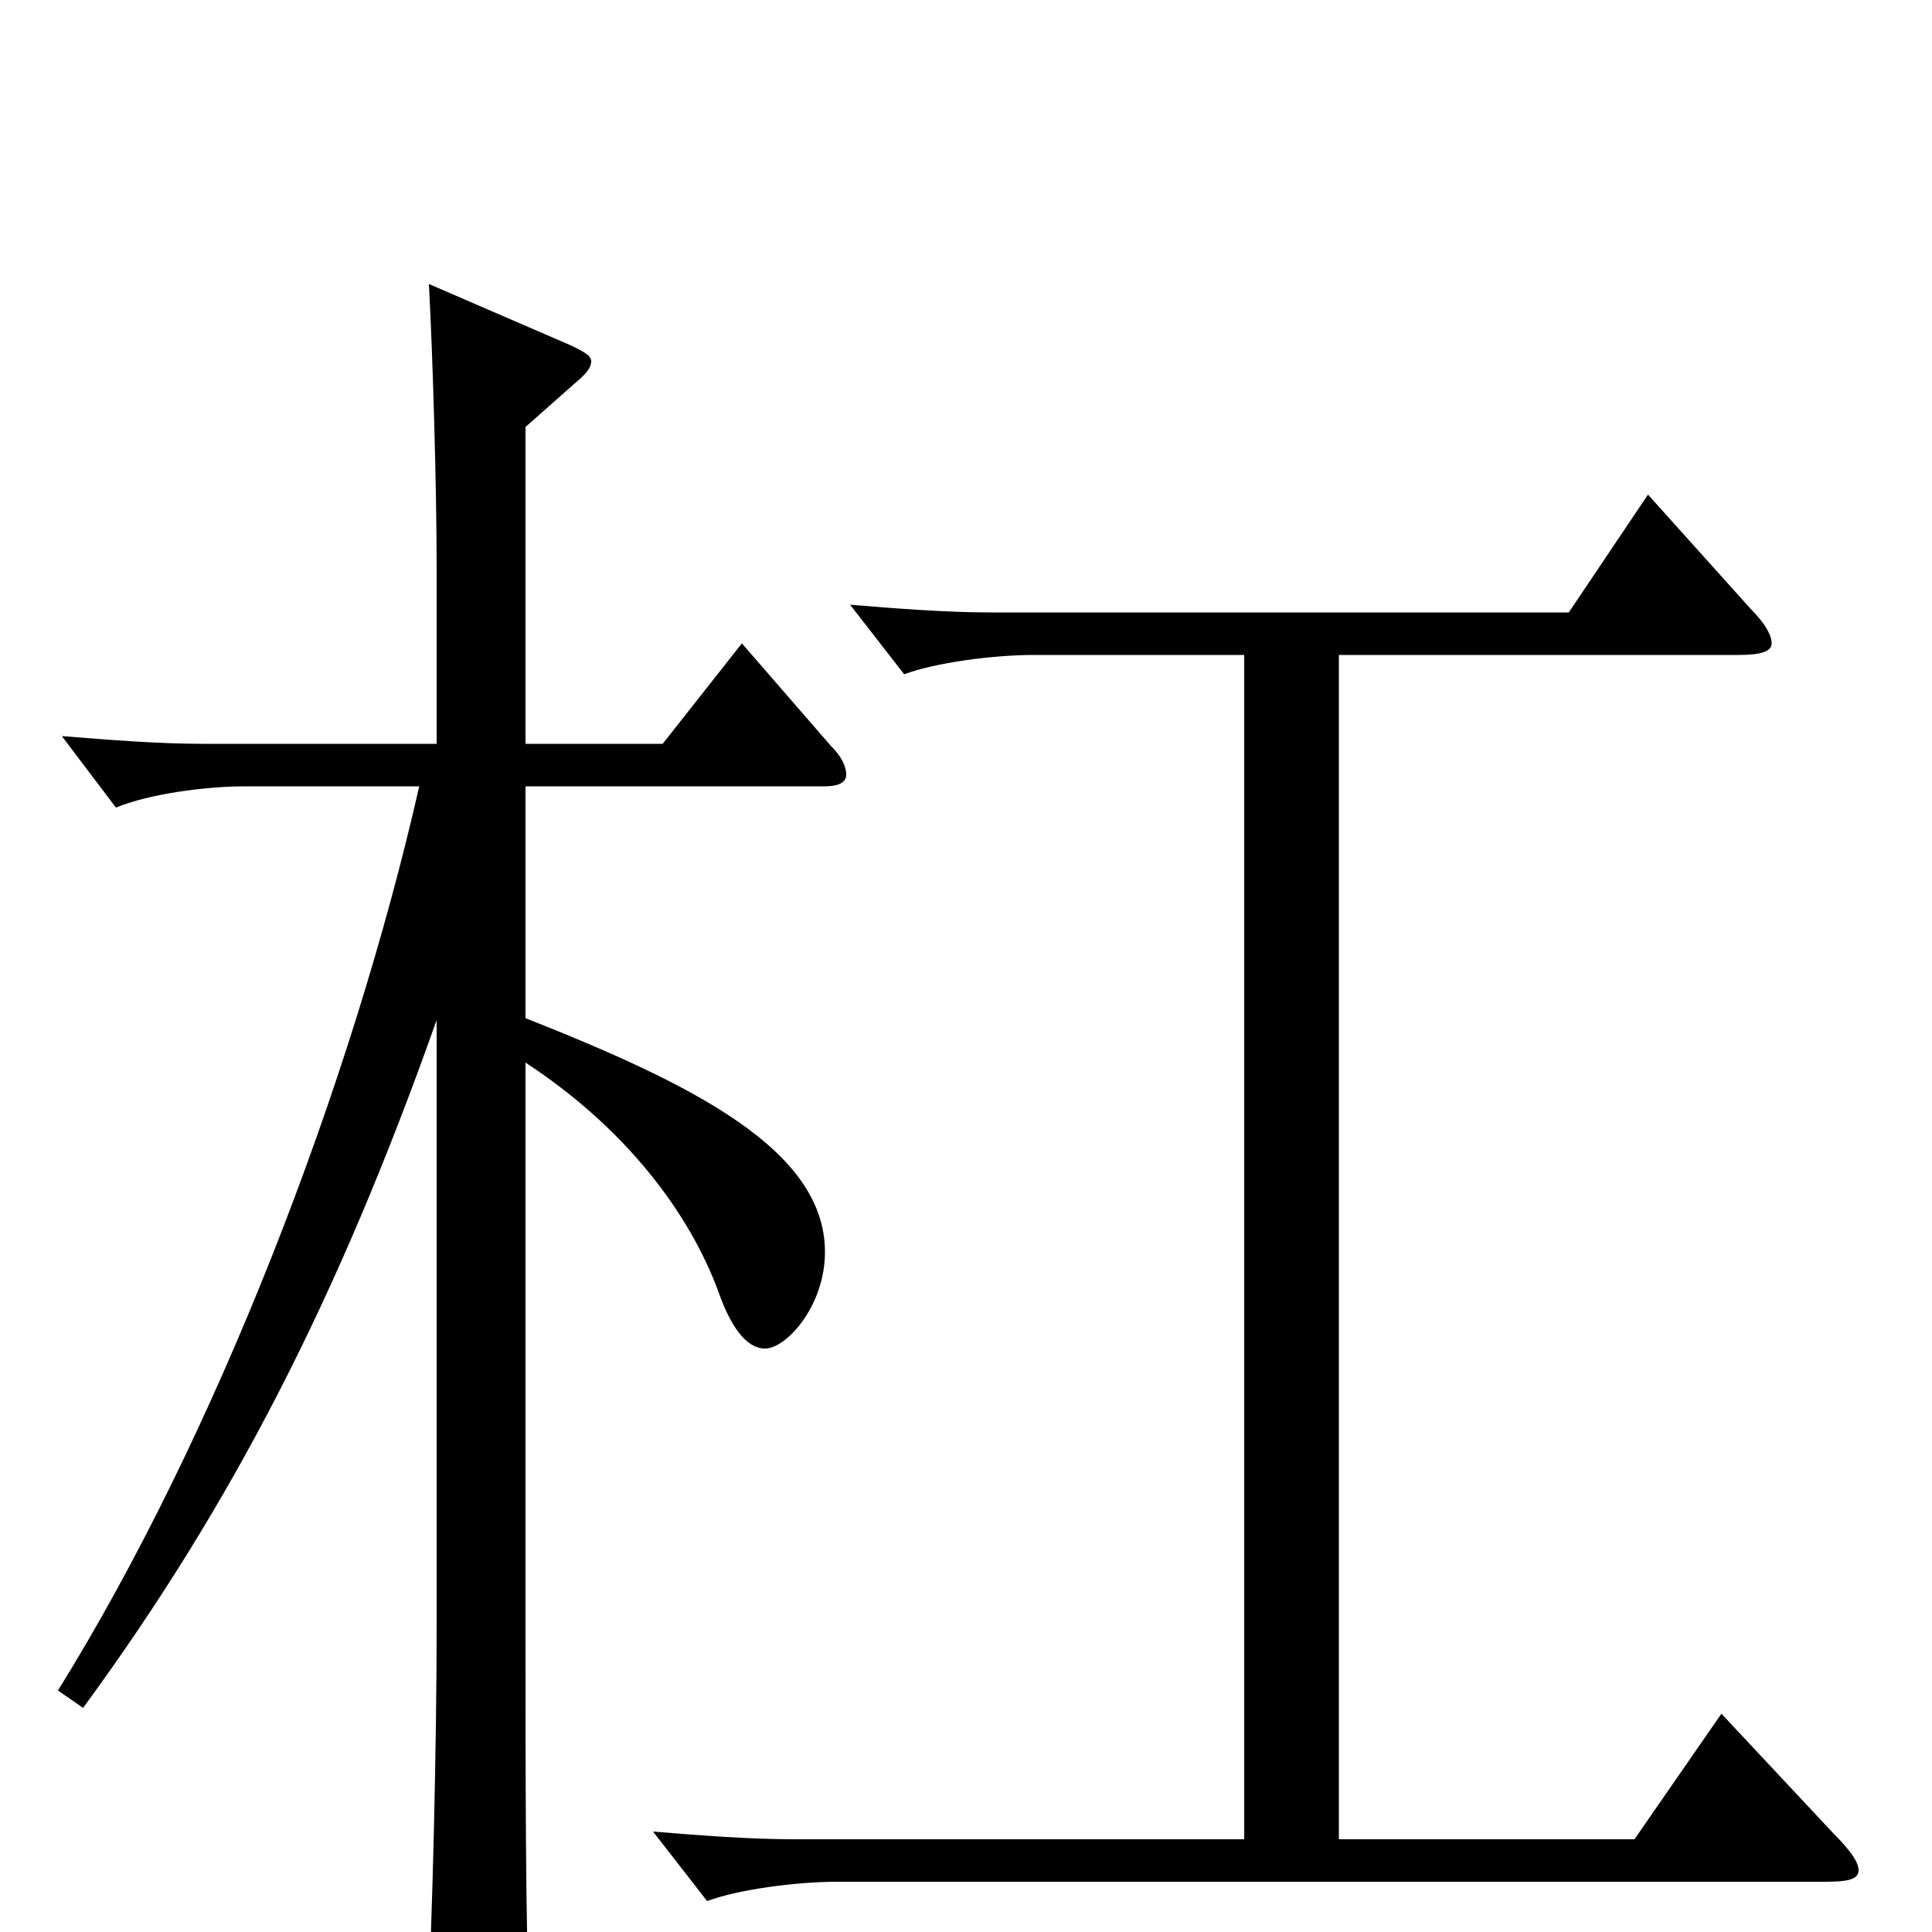 <svg xmlns="http://www.w3.org/2000/svg" viewBox="0 -1000 1000 1000">
	<path fill="#000000" d="M384 -667L343 -615H272V-779L298 -802C304 -807 306 -810 306 -813C306 -816 302 -818 296 -821L222 -853C224 -816 226 -748 226 -707V-615H105C82 -615 57 -617 32 -619L60 -582C77 -589 106 -593 127 -593H217C182 -439 112 -257 30 -125L43 -116C120 -221 175 -328 226 -472V-157C226 -100 224 -9 221 49V63C221 76 223 81 229 81C234 81 241 79 250 75C271 66 274 62 274 49V41C272 -4 272 -79 272 -155V-450C324 -416 357 -372 372 -331C378 -314 386 -302 396 -302C407 -302 427 -324 427 -352C427 -405 358 -439 272 -473V-593H427C434 -593 438 -595 438 -599C438 -603 436 -608 430 -614ZM891 -113L846 -48H693V-661H900C912 -661 917 -663 917 -667C917 -671 914 -677 906 -685L853 -744L812 -683H513C490 -683 464 -685 440 -687L468 -651C484 -657 514 -661 535 -661H644V-48H411C388 -48 362 -50 338 -52L366 -16C382 -22 412 -26 433 -26H944C956 -26 962 -27 962 -32C962 -36 958 -42 949 -51Z"/>
</svg>